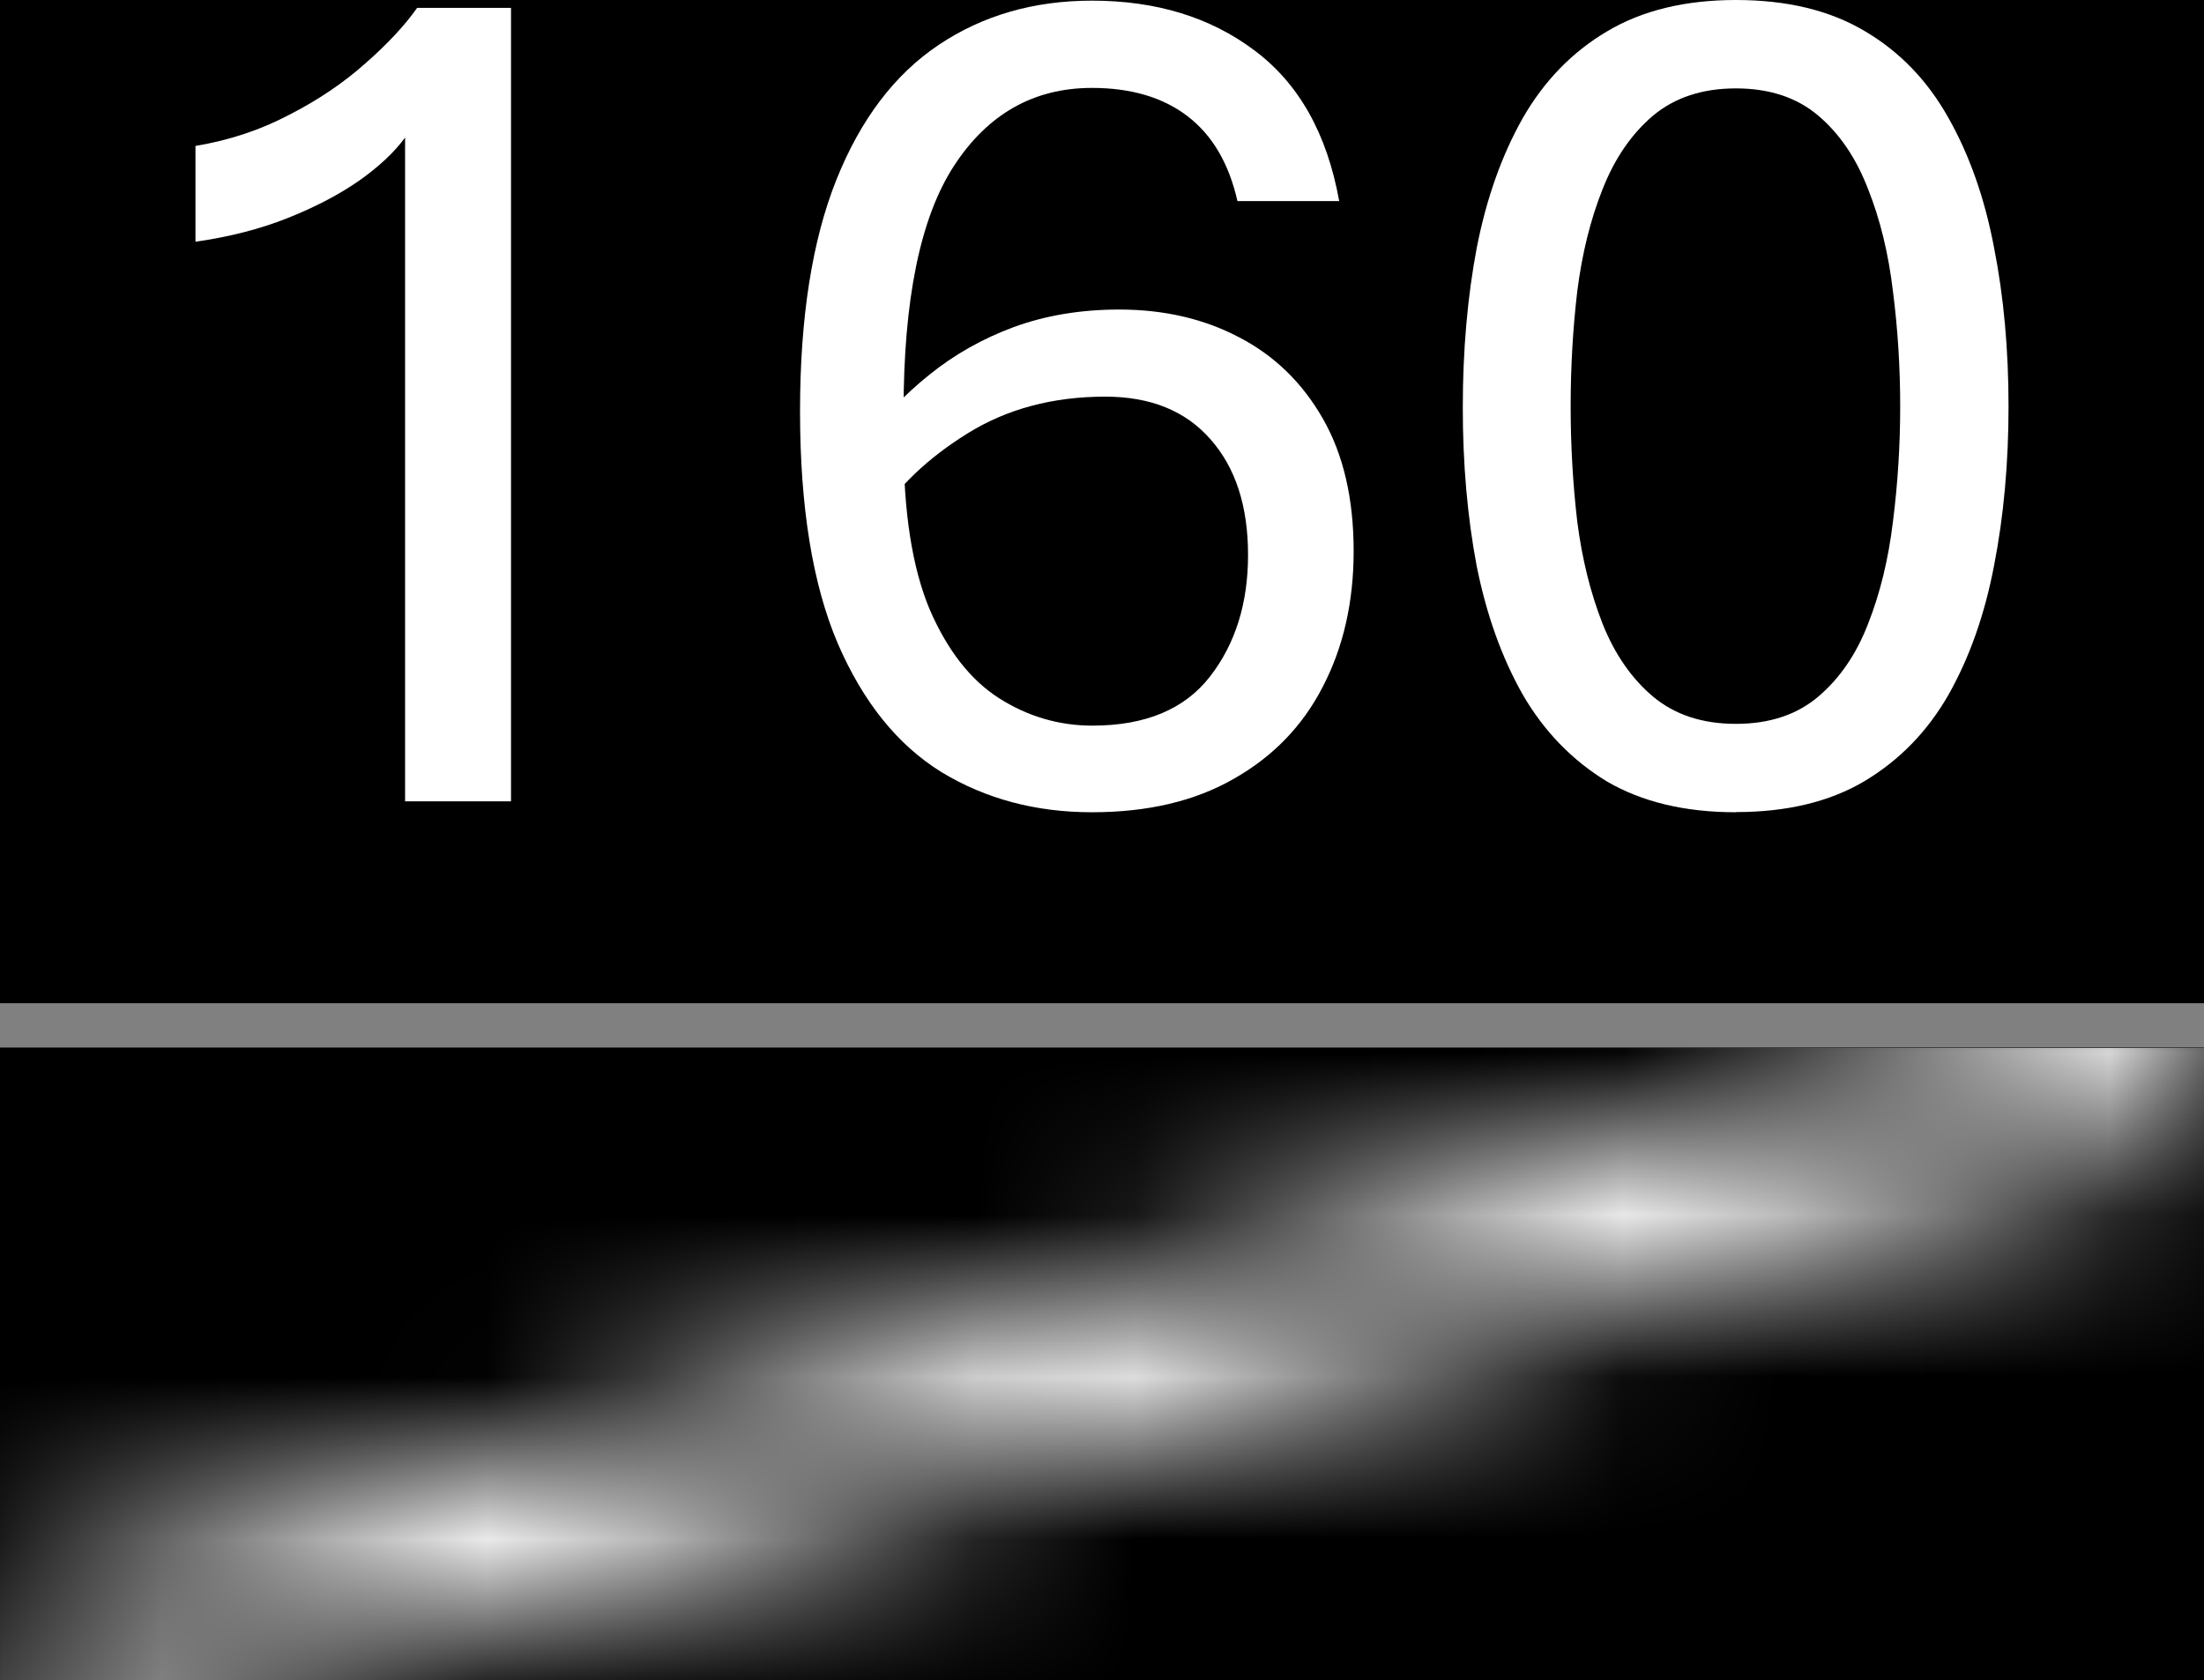 <?xml version="1.0" encoding="UTF-8" standalone="no"?>
<svg
   width="13.711"
   height="10.454"
   viewBox="0 0 13.711 10.454"
   version="1.1"
   id="svg12"
   sodipodi:docname="speed-distant-1-{160}.svg"
   inkscape:version="1.2.2 (b0a8486541, 2022-12-01)"
   xmlns:inkscape="http://www.inkscape.org/namespaces/inkscape"
   xmlns:sodipodi="http://sodipodi.sourceforge.net/DTD/sodipodi-0.dtd"
   xmlns="http://www.w3.org/2000/svg"
   xmlns:svg="http://www.w3.org/2000/svg">
  <rect x="0" y="0" width="13.711" height="10.454" fill="#808080" stroke="none"/>
  <defs
     id="defs16">
    <mask
       maskUnits="userSpaceOnUse"
       id="mask19407">
      <path
         fill="none"
         stroke-width="0.944"
         stroke-linecap="butt"
         stroke-linejoin="miter"
         stroke="#ffffff"
         stroke-opacity="1"
         stroke-miterlimit="4"
         d="M 0.13,11.333 13.725,7.43"
         id="path19409" />
    </mask>
  </defs>
  <sodipodi:namedview
     id="namedview14"
     pagecolor="#ffffff"
     bordercolor="#666666"
     borderopacity="1.0"
     inkscape:showpageshadow="2"
     inkscape:pageopacity="0.0"
     inkscape:pagecheckerboard="0"
     inkscape:deskcolor="#d1d1d1"
     showgrid="false"
     inkscape:zoom="30.723257"
     inkscape:cx="-1.4972371"
     inkscape:cy="3.3687835"
     inkscape:window-width="2560"
     inkscape:window-height="1368"
     inkscape:window-x="0"
     inkscape:window-y="0"
     inkscape:window-maximized="1"
     inkscape:current-layer="text1641" />
  <path
     fill-rule="nonzero"
     fill="#000000"
     fill-opacity="1"
     stroke-width="0.286"
     stroke-linecap="butt"
     stroke-linejoin="miter"
     stroke="#ffffff"
     stroke-opacity="1"
     stroke-miterlimit="4"
     d="M 13.711,-1.188 V 6.242 H 0 v -7.43 z m 0,0"
     id="path2"
     style="fill:#000000;fill-opacity:1;stroke:none;stroke-width:0.286;stroke-dasharray:none" />
  <g
     aria-label="?"
     id="text1641"
     style="font-size:8.077px;font-family:Aptos;-inkscape-font-specification:Aptos;font-variant-ligatures:none;stroke-width:0.866;stroke-linecap:round;stroke-linejoin:round;paint-order:stroke markers fill"
     transform="translate(0,-1.188)">
    <g
       aria-label="160"
       id="text897"
       style="font-size:7.718px;fill:#ffffff;stroke-width:1.229">
      <path
         d="M 2.52,6.174 V 2.044 Q 2.418,2.183 2.23,2.315 2.045,2.443 1.789,2.545 1.533,2.647 1.216,2.692 V 2.096 Q 1.529,2.044 1.796,1.904 2.068,1.765 2.271,1.584 2.478,1.403 2.595,1.237 h 0.584 v 4.937 z"
         id="path21312" />
      <path
         d="m 6.793,6.242 q -0.524,0 -0.935,-0.249 Q 5.448,5.74 5.211,5.19 4.977,4.64 4.977,3.747 q 0,-0.874 0.226,-1.44 Q 5.429,1.742 5.84,1.467 6.251,1.192 6.793,1.192 q 0.599,0 1.01,0.309 0.415,0.309 0.528,0.938 H 7.698 Q 7.619,2.089 7.389,1.912 7.159,1.735 6.793,1.735 q -0.543,0 -0.859,0.486 -0.313,0.482 -0.313,1.526 v 0.196 q 0,0.648 0.162,1.036 0.166,0.384 0.433,0.554 0.268,0.17 0.58,0.17 0.494,0 0.731,-0.305 0.237,-0.305 0.237,-0.757 0,-0.456 -0.234,-0.72 Q 7.298,3.656 6.876,3.656 q -0.49,0 -0.859,0.23 Q 5.648,4.116 5.459,4.418 L 5.388,3.935 Q 5.55,3.705 5.78,3.521 6.013,3.332 6.307,3.223 6.605,3.114 6.963,3.114 q 0.418,0 0.746,0.173 0.328,0.17 0.52,0.505 0.192,0.335 0.192,0.825 0,0.475 -0.192,0.844 Q 8.041,5.827 7.675,6.034 7.313,6.242 6.793,6.242 Z"
         id="path21314" />
      <path
         d="m 10.799,6.242 q -0.475,0 -0.803,-0.192 Q 9.672,5.853 9.473,5.51 9.277,5.164 9.186,4.708 9.1,4.252 9.1,3.724 q 0,-0.535 0.087,-0.995 Q 9.277,2.27 9.473,1.923 9.672,1.576 9.996,1.384 10.324,1.188 10.799,1.188 q 0.475,0 0.799,0.192 0.328,0.192 0.524,0.543 0.196,0.347 0.283,0.806 0.09,0.456 0.09,0.987 0,0.531 -0.09,0.991 -0.087,0.456 -0.283,0.803 -0.196,0.343 -0.524,0.539 -0.324,0.192 -0.799,0.192 z m 0,-0.55 q 0.313,0 0.513,-0.17 0.2,-0.17 0.309,-0.452 0.113,-0.286 0.155,-0.637 0.045,-0.354 0.045,-0.716 0,-0.366 -0.045,-0.716 Q 11.734,2.647 11.621,2.364 11.511,2.077 11.312,1.908 q -0.2,-0.17 -0.513,-0.17 -0.313,0 -0.516,0.17 -0.2,0.17 -0.313,0.456 -0.113,0.283 -0.158,0.637 -0.041,0.35 -0.041,0.716 0,0.362 0.041,0.716 0.045,0.35 0.158,0.637 0.113,0.283 0.313,0.452 0.203,0.17 0.516,0.17 z"
         id="path21316" />
    </g>
    <rect
       style="fill:#000000;fill-opacity:1;stroke-width:0.288;stroke-linecap:round;stroke-linejoin:round;paint-order:stroke markers fill;stop-color:#000000"
       id="rect19463"
       width="13.711"
       height="3.937"
       x="3.3482117e-09"
       y="7.706" />
    <path
       fill-rule="nonzero"
       fill="#000000"
       fill-opacity="1"
       d="M 13.725,7.43 V 11.333 H 0.13 V 7.43 Z m 0,0"
       id="path10775"
       style="fill:#ffffff;fill-opacity:1;stroke-width:0.971"
       mask="url(#mask19407)"
       transform="matrix(1.009,0,0,1.009,-0.131,0.212)" />
  </g>
</svg>
